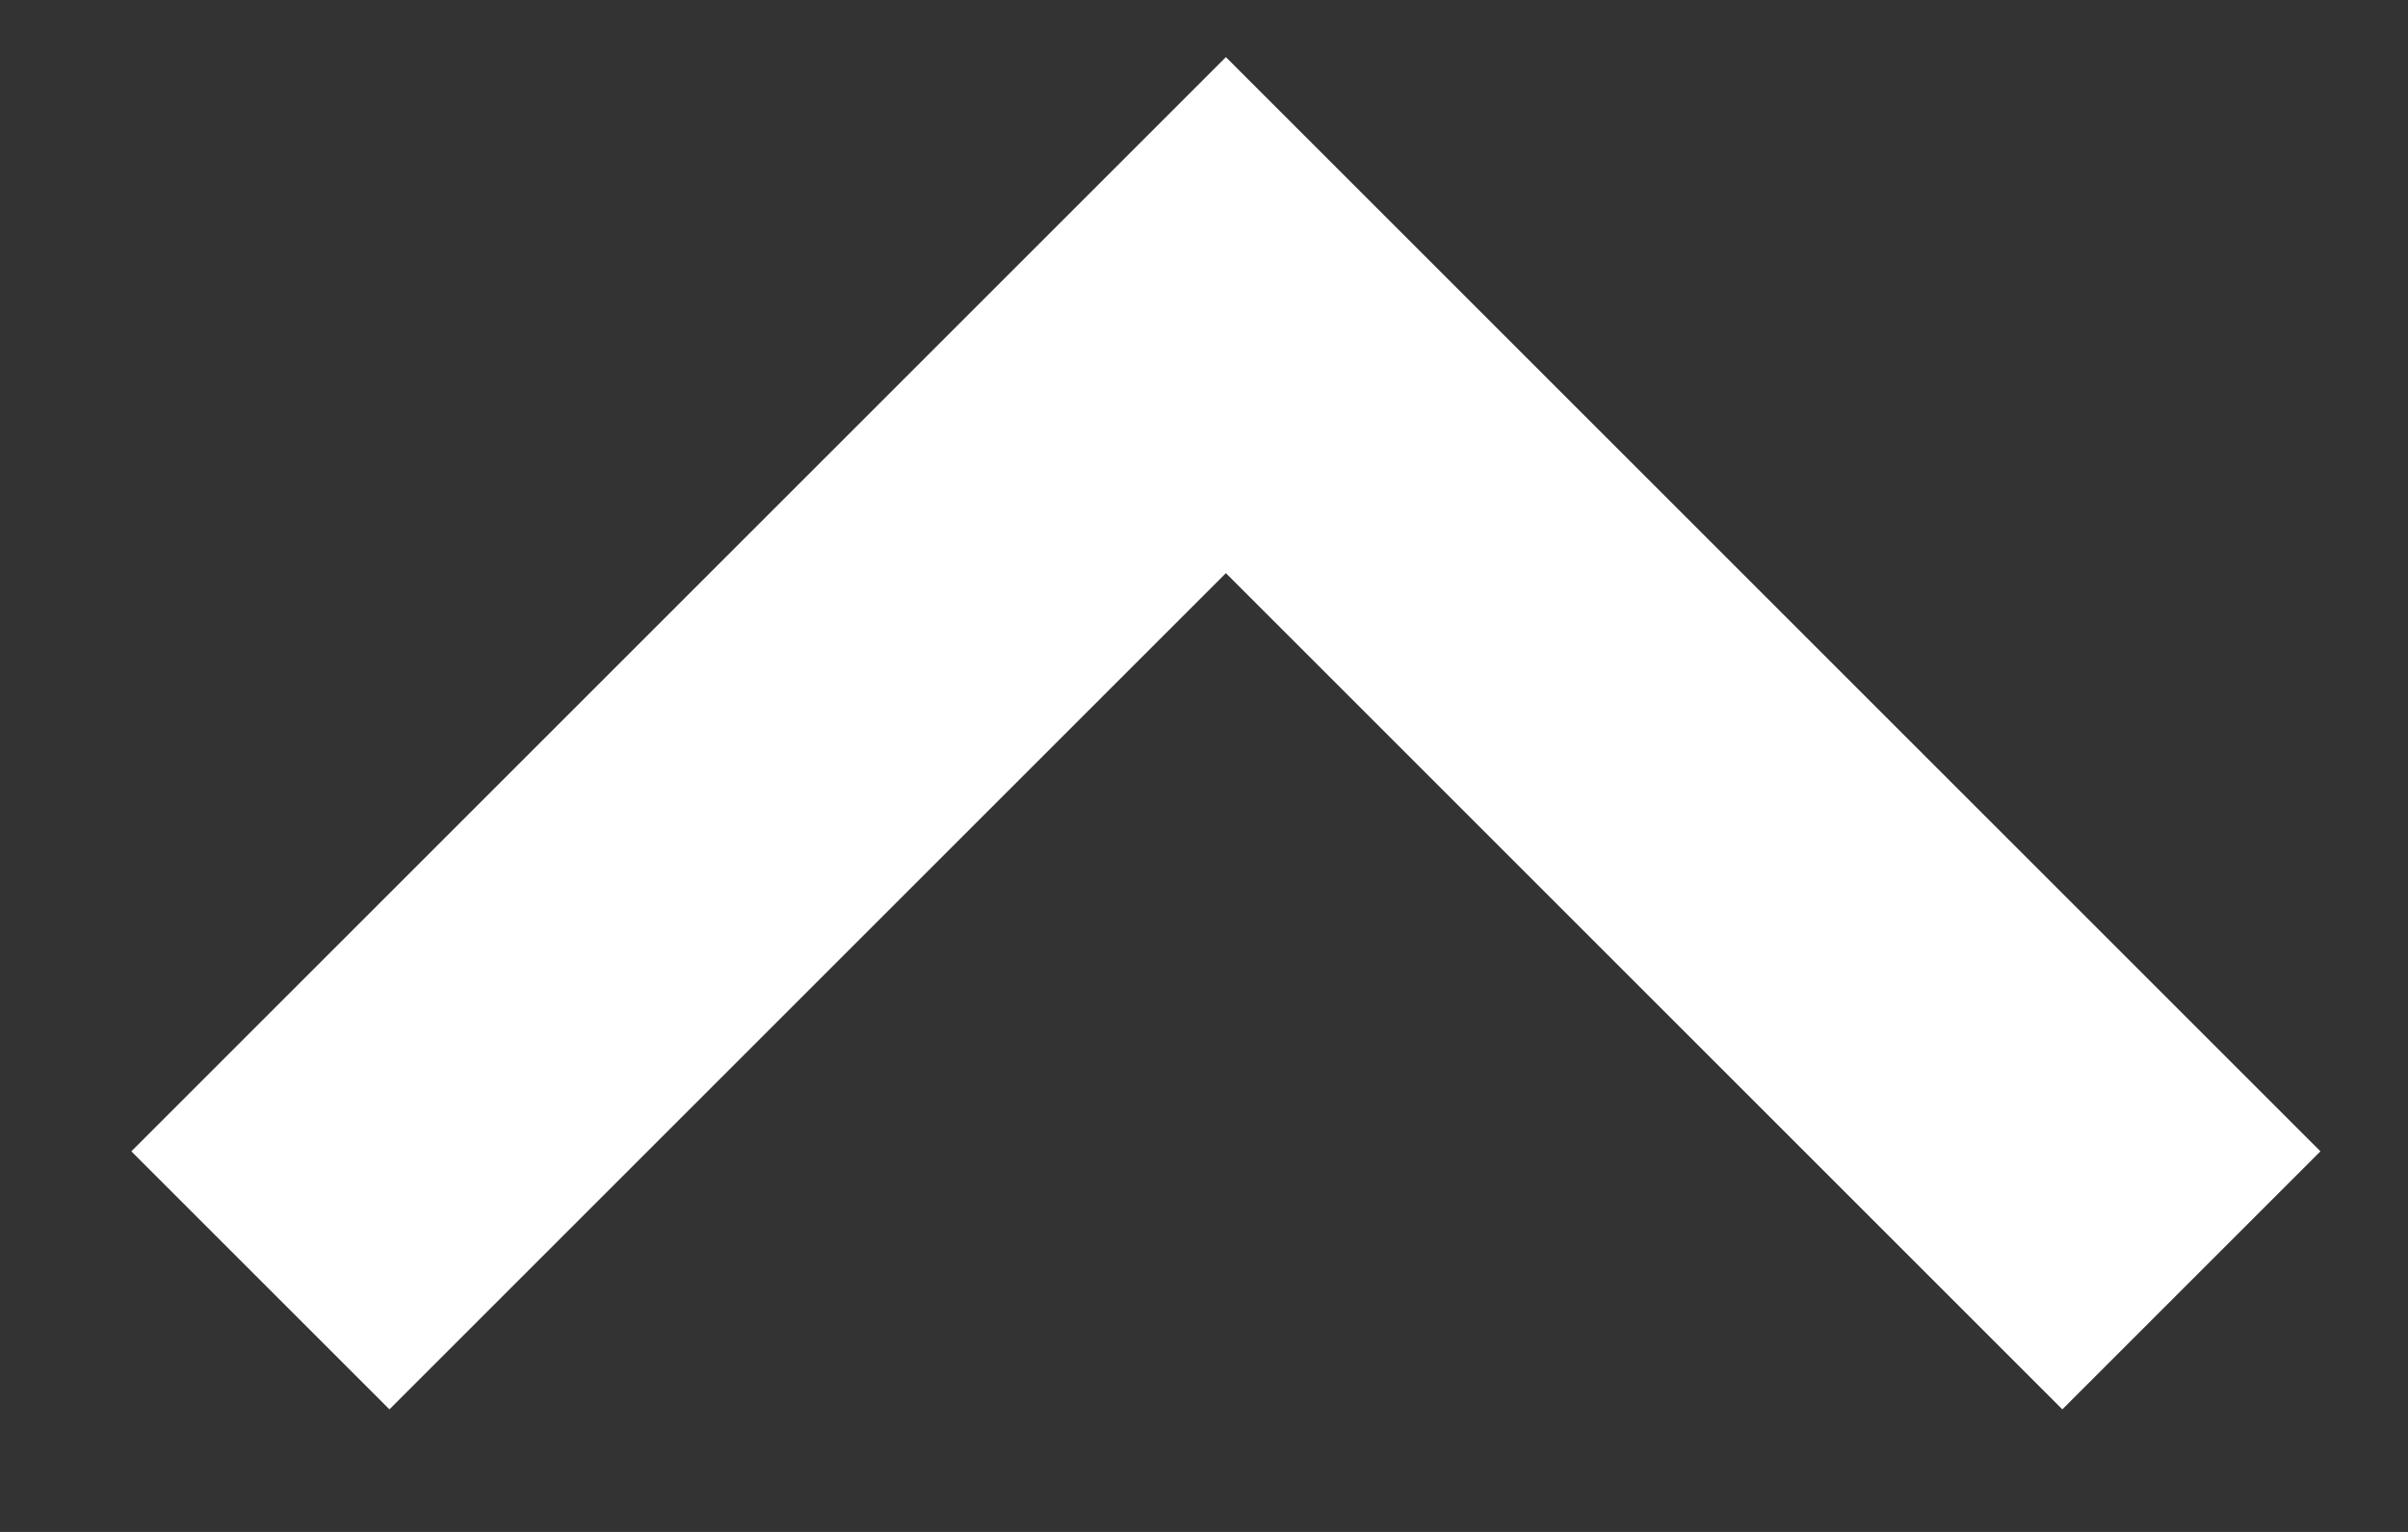<svg width="11" height="7" viewBox="0 0 11 7" fill="none" xmlns="http://www.w3.org/2000/svg">
<rect x="0" y="0" width="11" height="7" fill="#333333" stroke="none"/>
<path d="M1.779 6.44L5.6 2.619L9.421 6.44L10.6 5.261L5.6 0.261L0.6 5.261L1.779 6.44Z" fill="white"/>
</svg>
